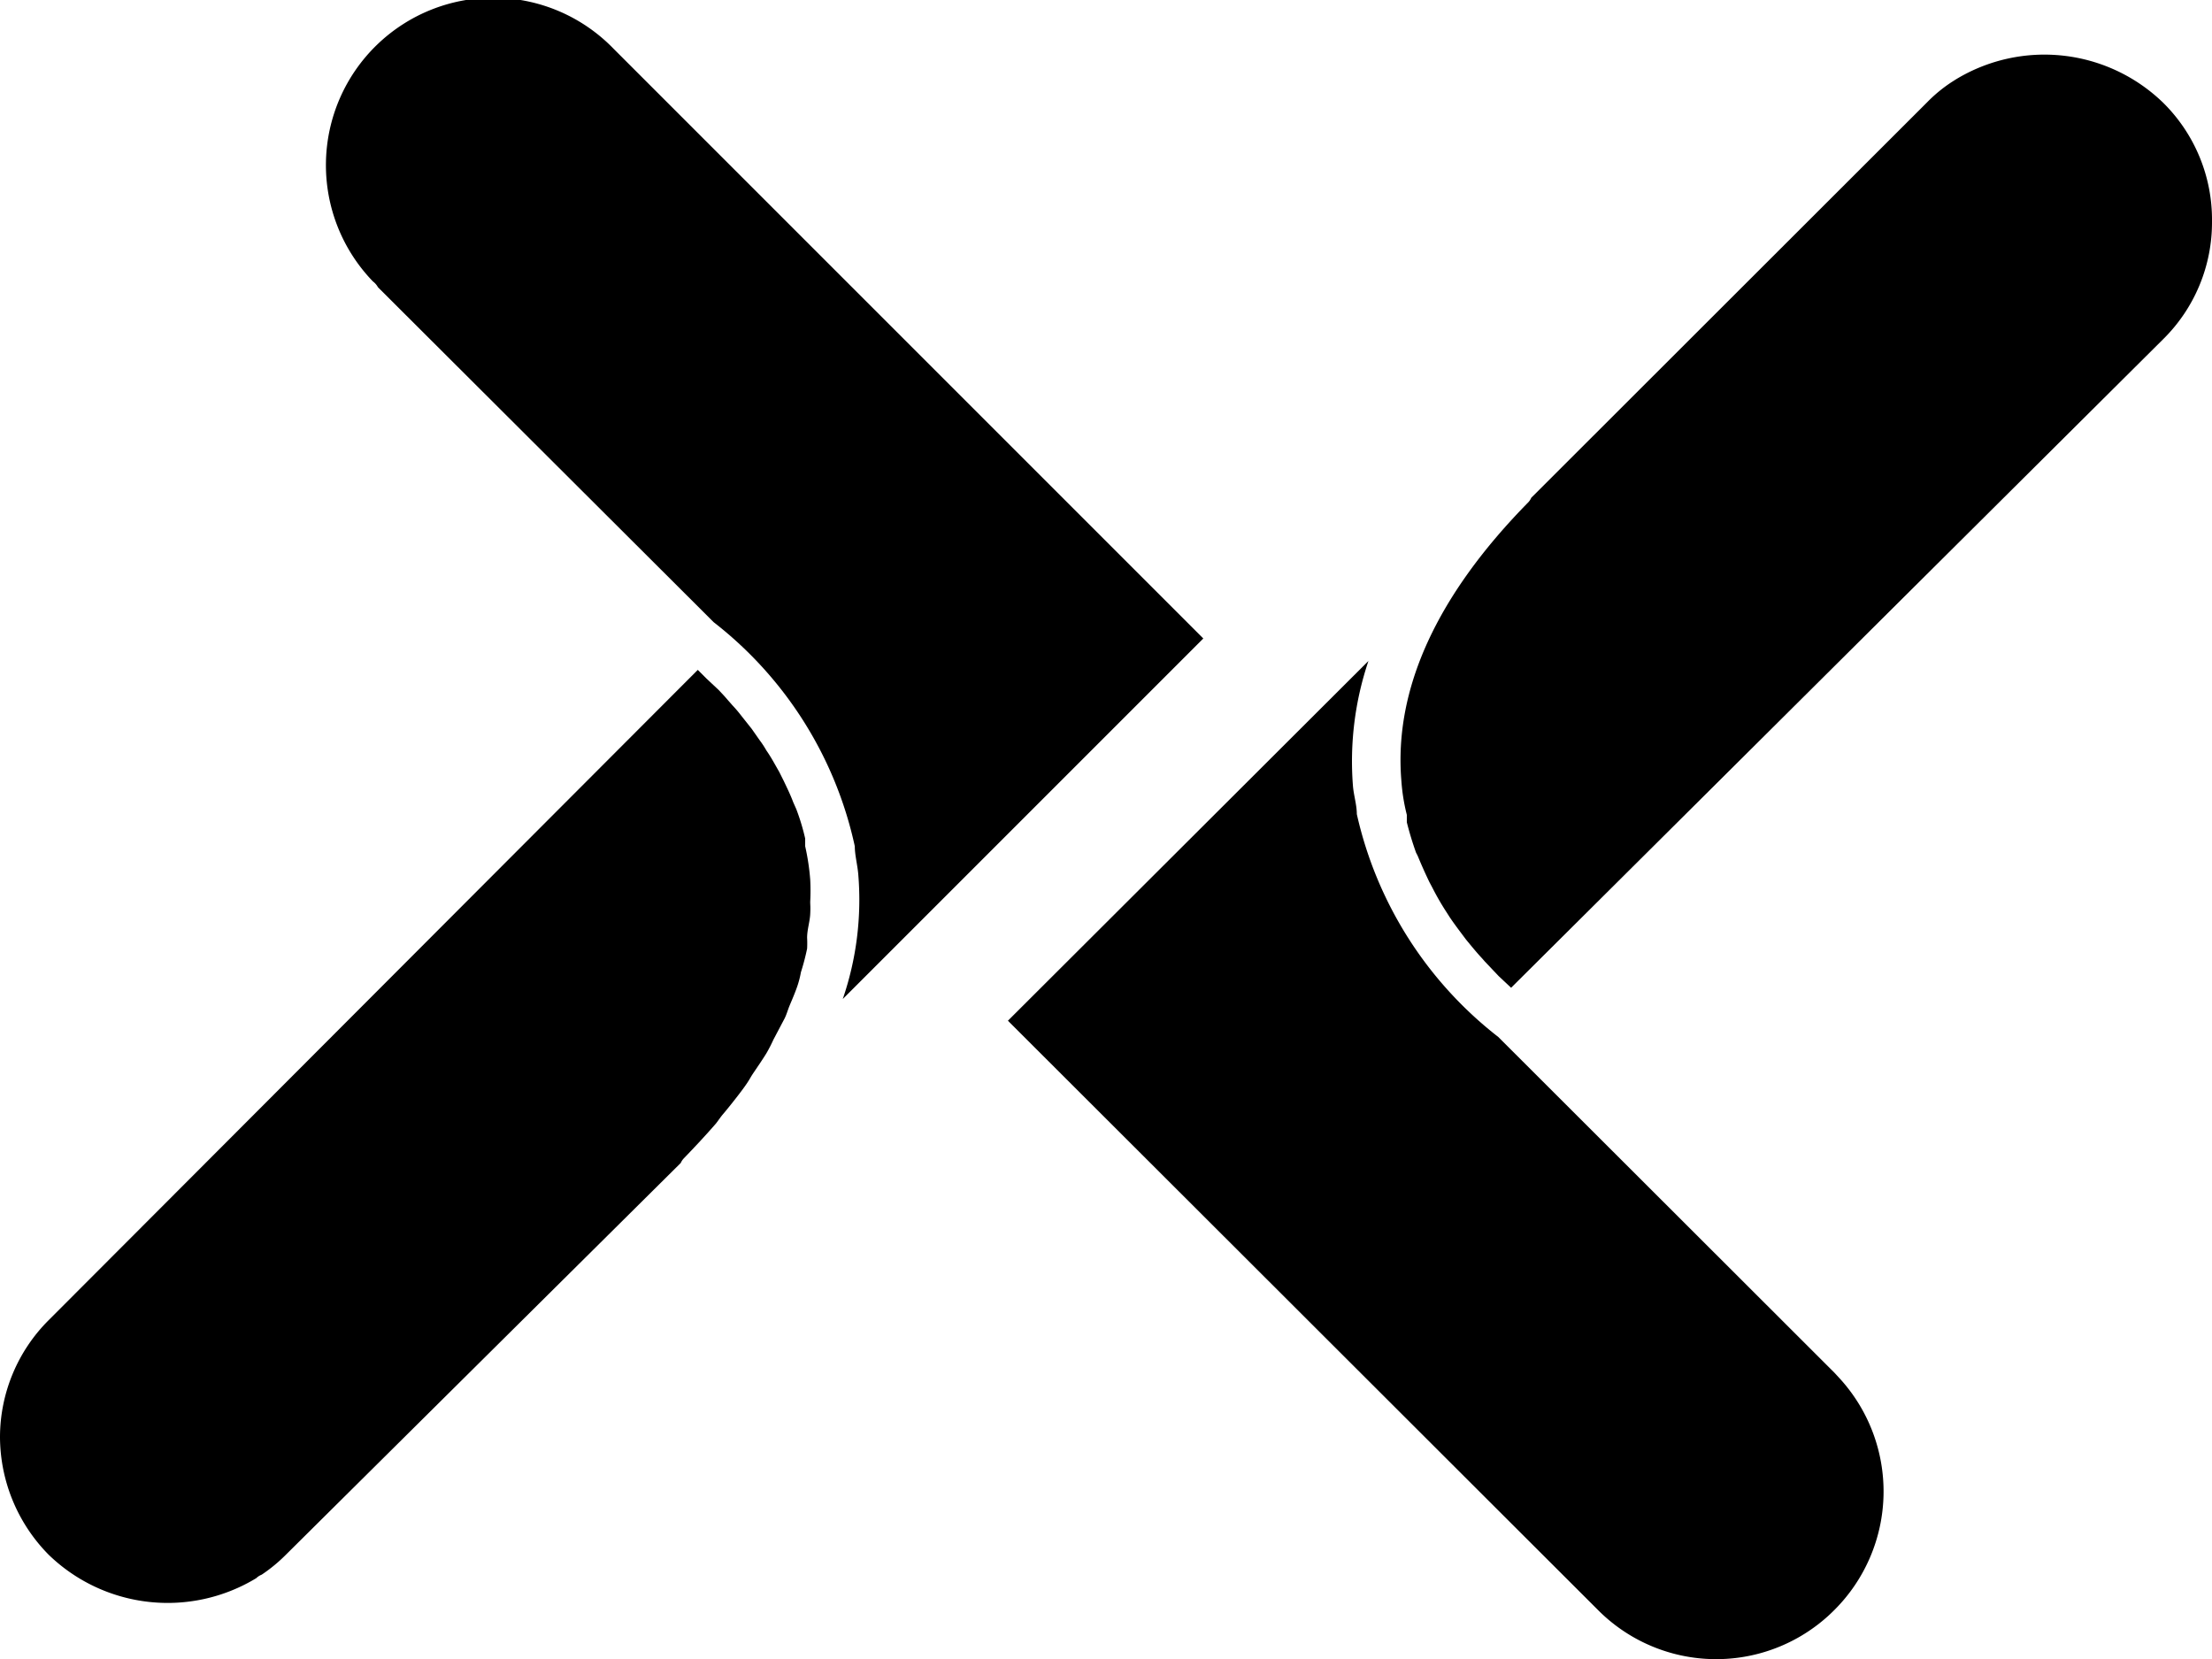 <svg xmlns="http://www.w3.org/2000/svg" viewBox="0 0 57.06 42.8"><g><g fill="#000000"><path d="M57.06 5.71a4.24 4.24 0 0 0-1.26-3.06 4.4 4.4 0 0 0-5.35-.6l-.11.07a3.78 3.78 0 0 0-.63.52L39.5 12.84a.41.41 0 0 1-.07.11c-2.37 2.41-3.48 4.83-3.28 7.2a4.94 4.94 0 0 0 .14.87v.19a8.16 8.16 0 0 0 .24.79.93.93 0 0 1 .05.1c.09.22.19.44.29.65l.08.15a6.67 6.67 0 0 0 .37.64l.07.11c.12.18.25.35.37.51l.06.08c.14.17.27.33.41.48l.07.08.36.38.32.3L55.8 8.75a4.23 4.23 0 0 0 1.26-3.04z"/><path d="M47.44 35.54l-.12-.13-8.67-8.66A10.07 10.07 0 0 1 35 21c0-.24-.08-.48-.1-.73a8.1 8.1 0 0 1 .4-3.22L26 26.33l15.22 15.2a4.3 4.3 0 0 0 6.1 0 4.32 4.32 0 0 0 .12-5.99zM17.56 30a.42.42 0 0 1 .08-.12c.29-.3.57-.6.83-.9.07-.09.12-.17.19-.25s.36-.44.52-.66.16-.25.24-.37.24-.35.35-.53a3.84 3.84 0 0 0 .18-.35l.29-.55c.05-.1.08-.21.12-.31s.17-.39.23-.59a2.46 2.46 0 0 0 .07-.29 6.06 6.06 0 0 0 .16-.61 2.66 2.66 0 0 0 0-.28c0-.21.07-.41.08-.61s0-.22 0-.32a5.42 5.42 0 0 0 0-.57 5.93 5.93 0 0 0-.13-.86v-.2a5.62 5.62 0 0 0-.23-.76l-.08-.18c-.07-.19-.16-.37-.24-.54l-.12-.24c-.11-.19-.21-.38-.33-.55a2.33 2.33 0 0 0-.17-.26l-.21-.3-.27-.34a3.23 3.23 0 0 0-.23-.27l-.21-.24-.14-.15-.32-.3-.11-.11-.11-.11L1.26 34.05a4.27 4.27 0 0 0-1.26 3 4.34 4.34 0 0 0 1.26 3.06 4.41 4.41 0 0 0 5.35.6.42.42 0 0 1 .14-.09 4.08 4.08 0 0 0 .62-.51z"/><path d="M18.41 16.05a10 10 0 0 1 3.64 5.78c0 .23.07.48.09.73a7.89 7.89 0 0 1-.4 3.21l9.3-9.3L15.83 1.26a4.31 4.31 0 0 0-6.21 6 .47.47 0 0 1 .13.15z"/></g></g></svg>